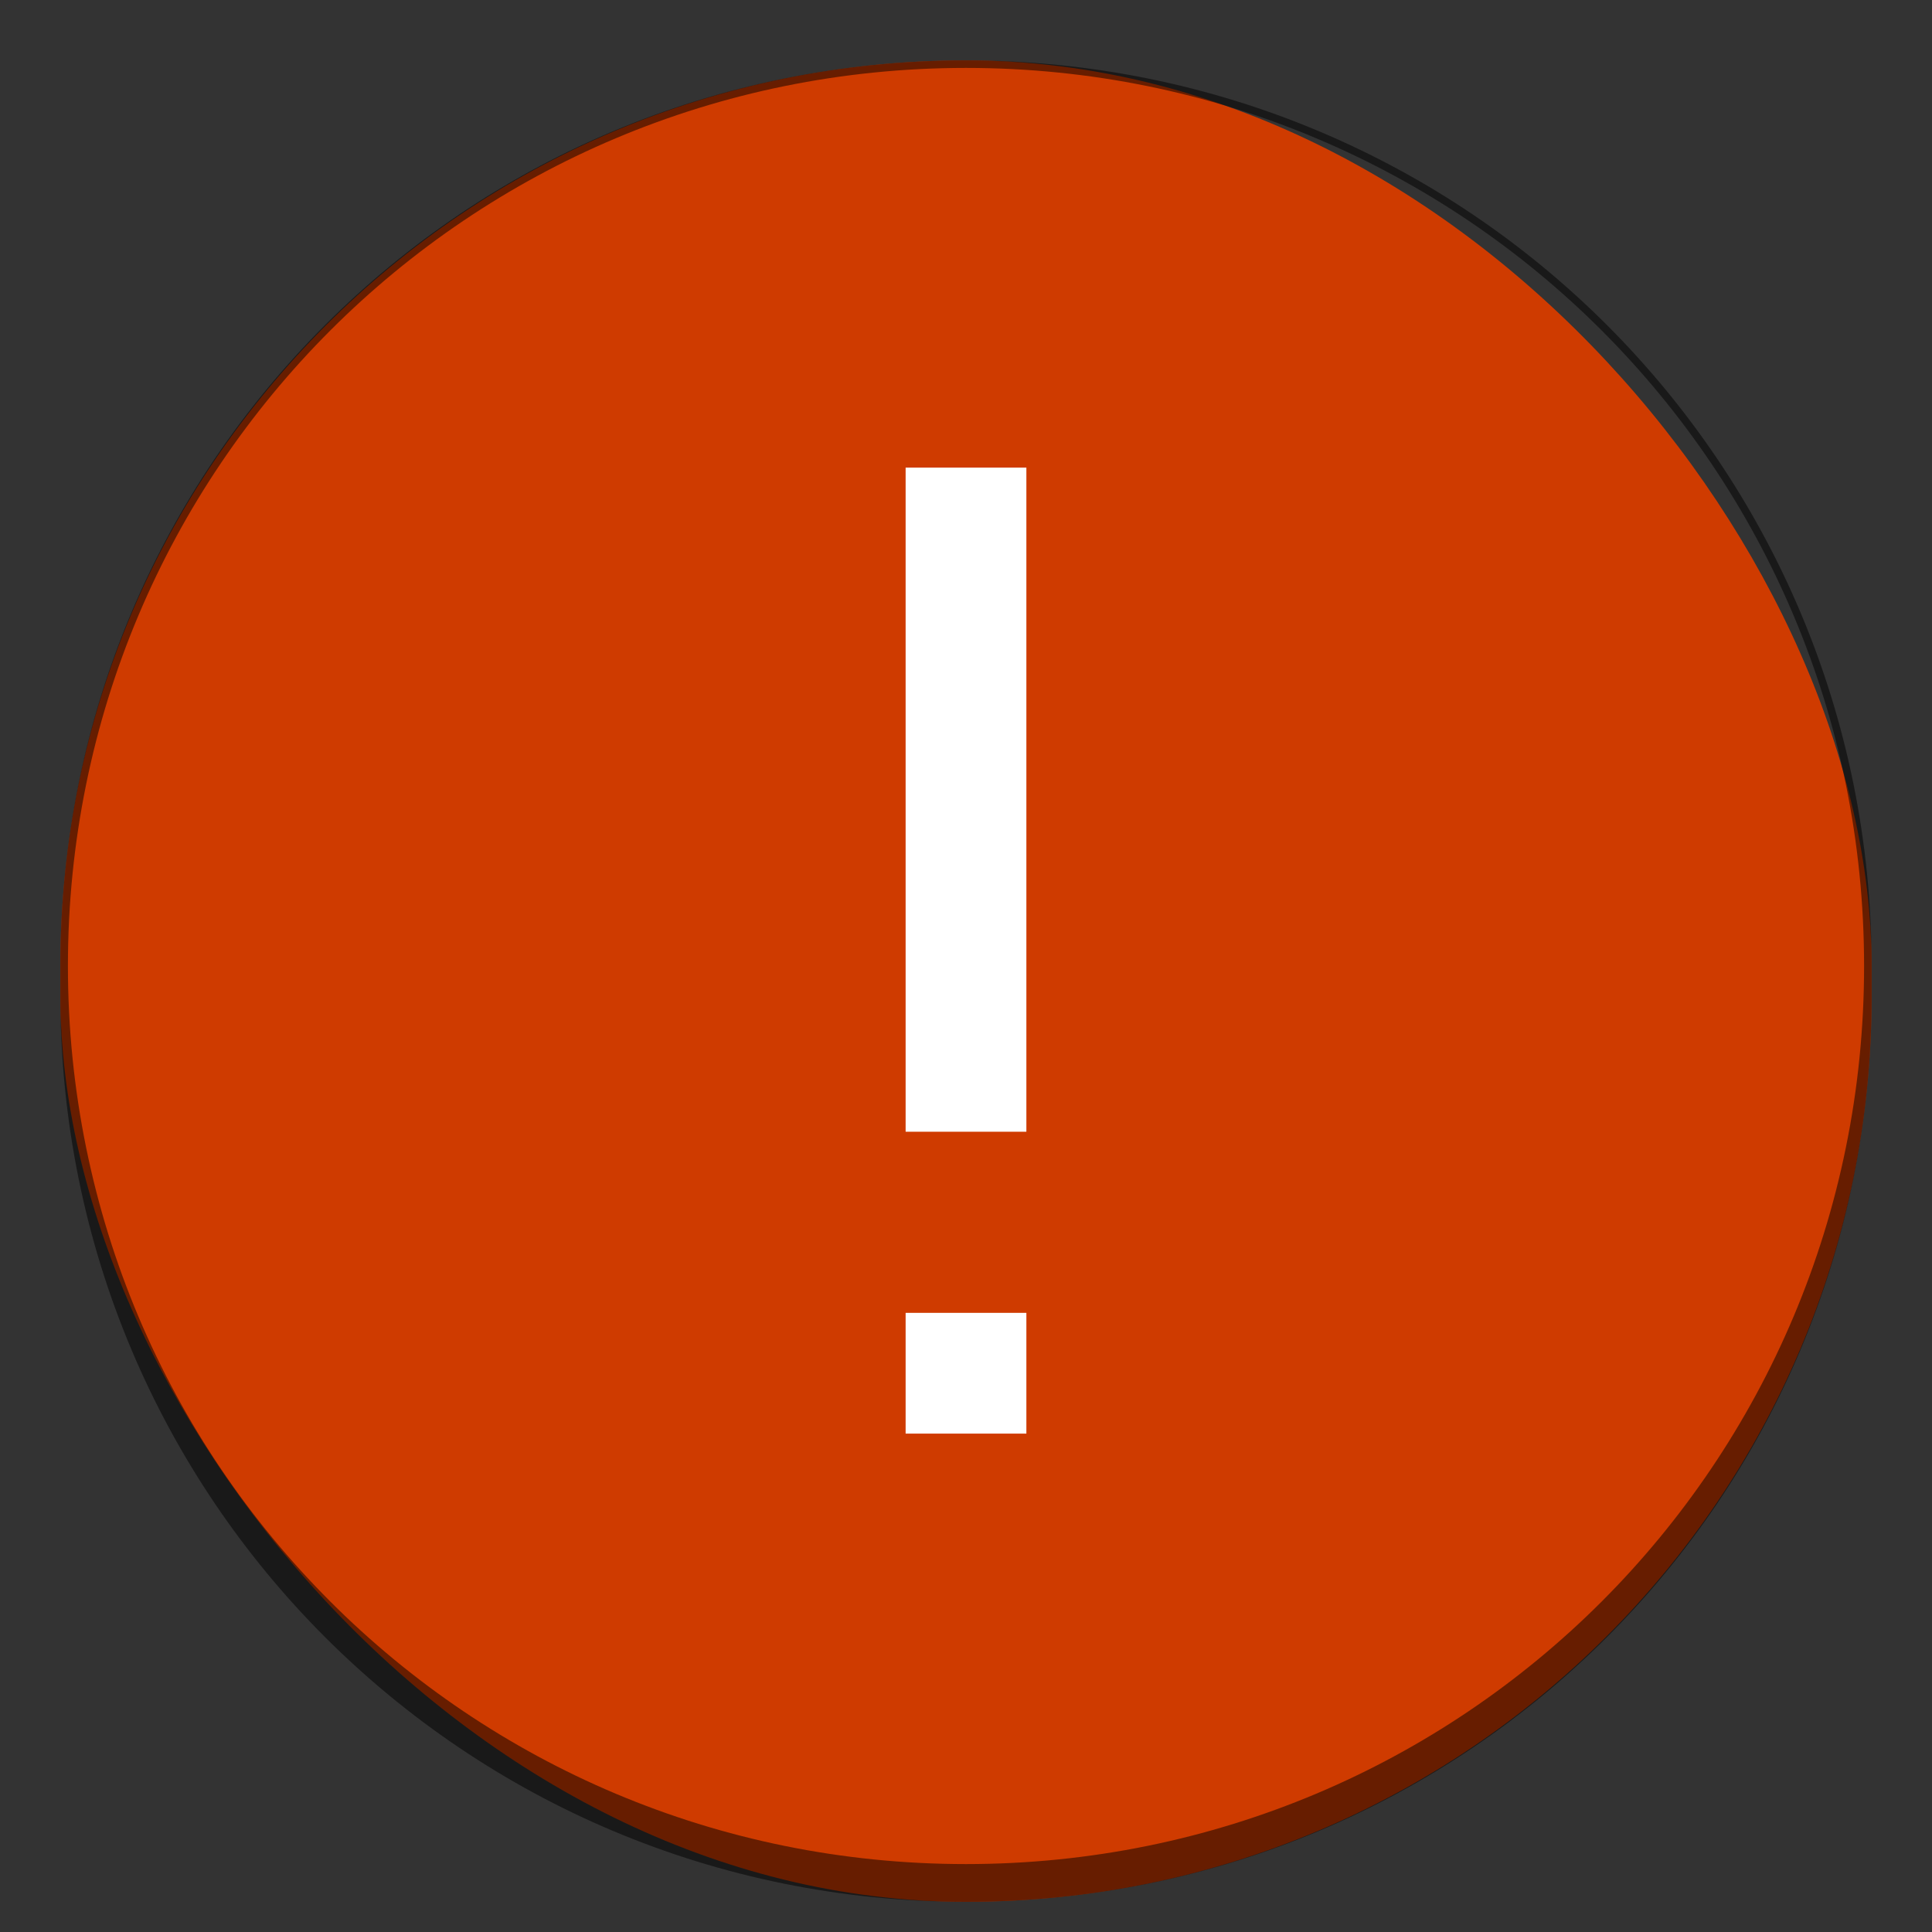 <svg version="1.0" viewBox="0 0 256 256" xmlns="http://www.w3.org/2000/svg"><rect x="0" y="0" width="256" height="256" fill="#333333" stroke="none"/><g transform="translate(-464 -28)"><rect x="101" y="253" width="30" height="31" ry="15" fill="#cf3b00"/><path d="M116 253c-8.31 0-15 6.69-15 15v1c0 8.31 6.69 15 15 15s15-6.69 15-15v-1c0-8.31-6.69-15-15-15zm0 1c7.756 0 14 6.244 14 14s-6.244 14-14 14-14-6.244-14-14 6.244-14 14-14z" fill-opacity=".502"/><rect x="158" y="238" width="44" height="46" ry="22" fill="#cf3b00"/><path d="M180 238c-12.188 0-22 9.812-22 22v2c0 12.188 9.812 22 22 22s22-9.812 22-22v-2c0-12.188-9.812-22-22-22zm0 1c11.634 0 21 9.366 21 21s-9.366 21-21 21-21-9.366-21-21 9.366-21 21-21z" fill-opacity=".502"/><rect x="226" y="222" width="60" height="62" ry="30" fill="#cf3b00"/><path d="M256 222c-16.62 0-30 13.38-30 30v2c0 16.62 13.38 30 30 30s30-13.38 30-30v-2c0-16.62-13.38-30-30-30zm0 1c16.066 0 29 12.934 29 29s-12.934 29-29 29-29-12.934-29-29 12.934-29 29-29z" fill-opacity=".502"/><rect x="316" y="160" width="120" height="123" ry="60" fill="#cf3b00"/><path d="M376 160c-33.24 0-60 26.76-60 60v3c0 33.24 26.76 60 60 60s60-26.76 60-60v-3c0-33.24-26.76-60-60-60zm0 1c32.686 0 59 26.314 59 59s-26.314 59-59 59-59-26.314-59-59 26.314-59 59-59z" fill-opacity=".502"/><rect x="472" y="36" width="240" height="244" ry="120" fill="#cf3b00"/><path d="M592 36c-66.48 0-120 53.52-120 120v4c0 66.48 53.52 120 120 120s120-53.52 120-120v-4c0-66.48-53.52-120-120-120zm0 1c65.926 0 119 53.074 119 119s-53.074 119-119 119-119-53.074-119-119S526.074 37 592 37z" fill-opacity=".502"/><rect x="56" y="260" width="24" height="24" ry="12" fill="#cf3b00"/><path d="M68 260c-6.648 0-12 5.352-12 12s5.352 12 12 12 12-5.352 12-12-5.352-12-12-12zm0 1c6.094 0 11 4.906 11 11s-4.906 11-11 11-11-4.906-11-11 4.906-11 11-11z" fill-opacity=".502"/><rect x="16" y="268" width="16" height="16" ry="8" fill="#cf3b00"/><path d="M24 268c-4.432 0-8 3.568-8 8s3.568 8 8 8 8-3.568 8-8-3.568-8-8-8zm0 1c3.878 0 7 3.122 7 7s-3.122 7-7 7-7-3.122-7-7 3.122-7 7-7z" fill-opacity=".502"/><path d="M182 248v16h-4v-16zm0 20v4h-4v-4z" fill="#fff"/><path d="M69 266v8h-2v-8zm0 10v2h-2v-2z" fill="#fff"/><path d="M117 259.995v11h-2v-11zm0 14v2h-2v-2z" fill="#fff"/><path d="M25 272v4h-2v-4zm0 6v2h-2v-2z" fill="#fff"/><path d="M258 234.99v22h-4v-22zm0 28v4h-4v-4z" fill="#fff"/><path d="M380 186.98v44h-8v-44zm0 56v8h-8v-8z" fill="#fff"/><path d="M600 89.96v88h-16v-88zm0 112v16h-16v-16z" fill="#fff"/></g></svg>